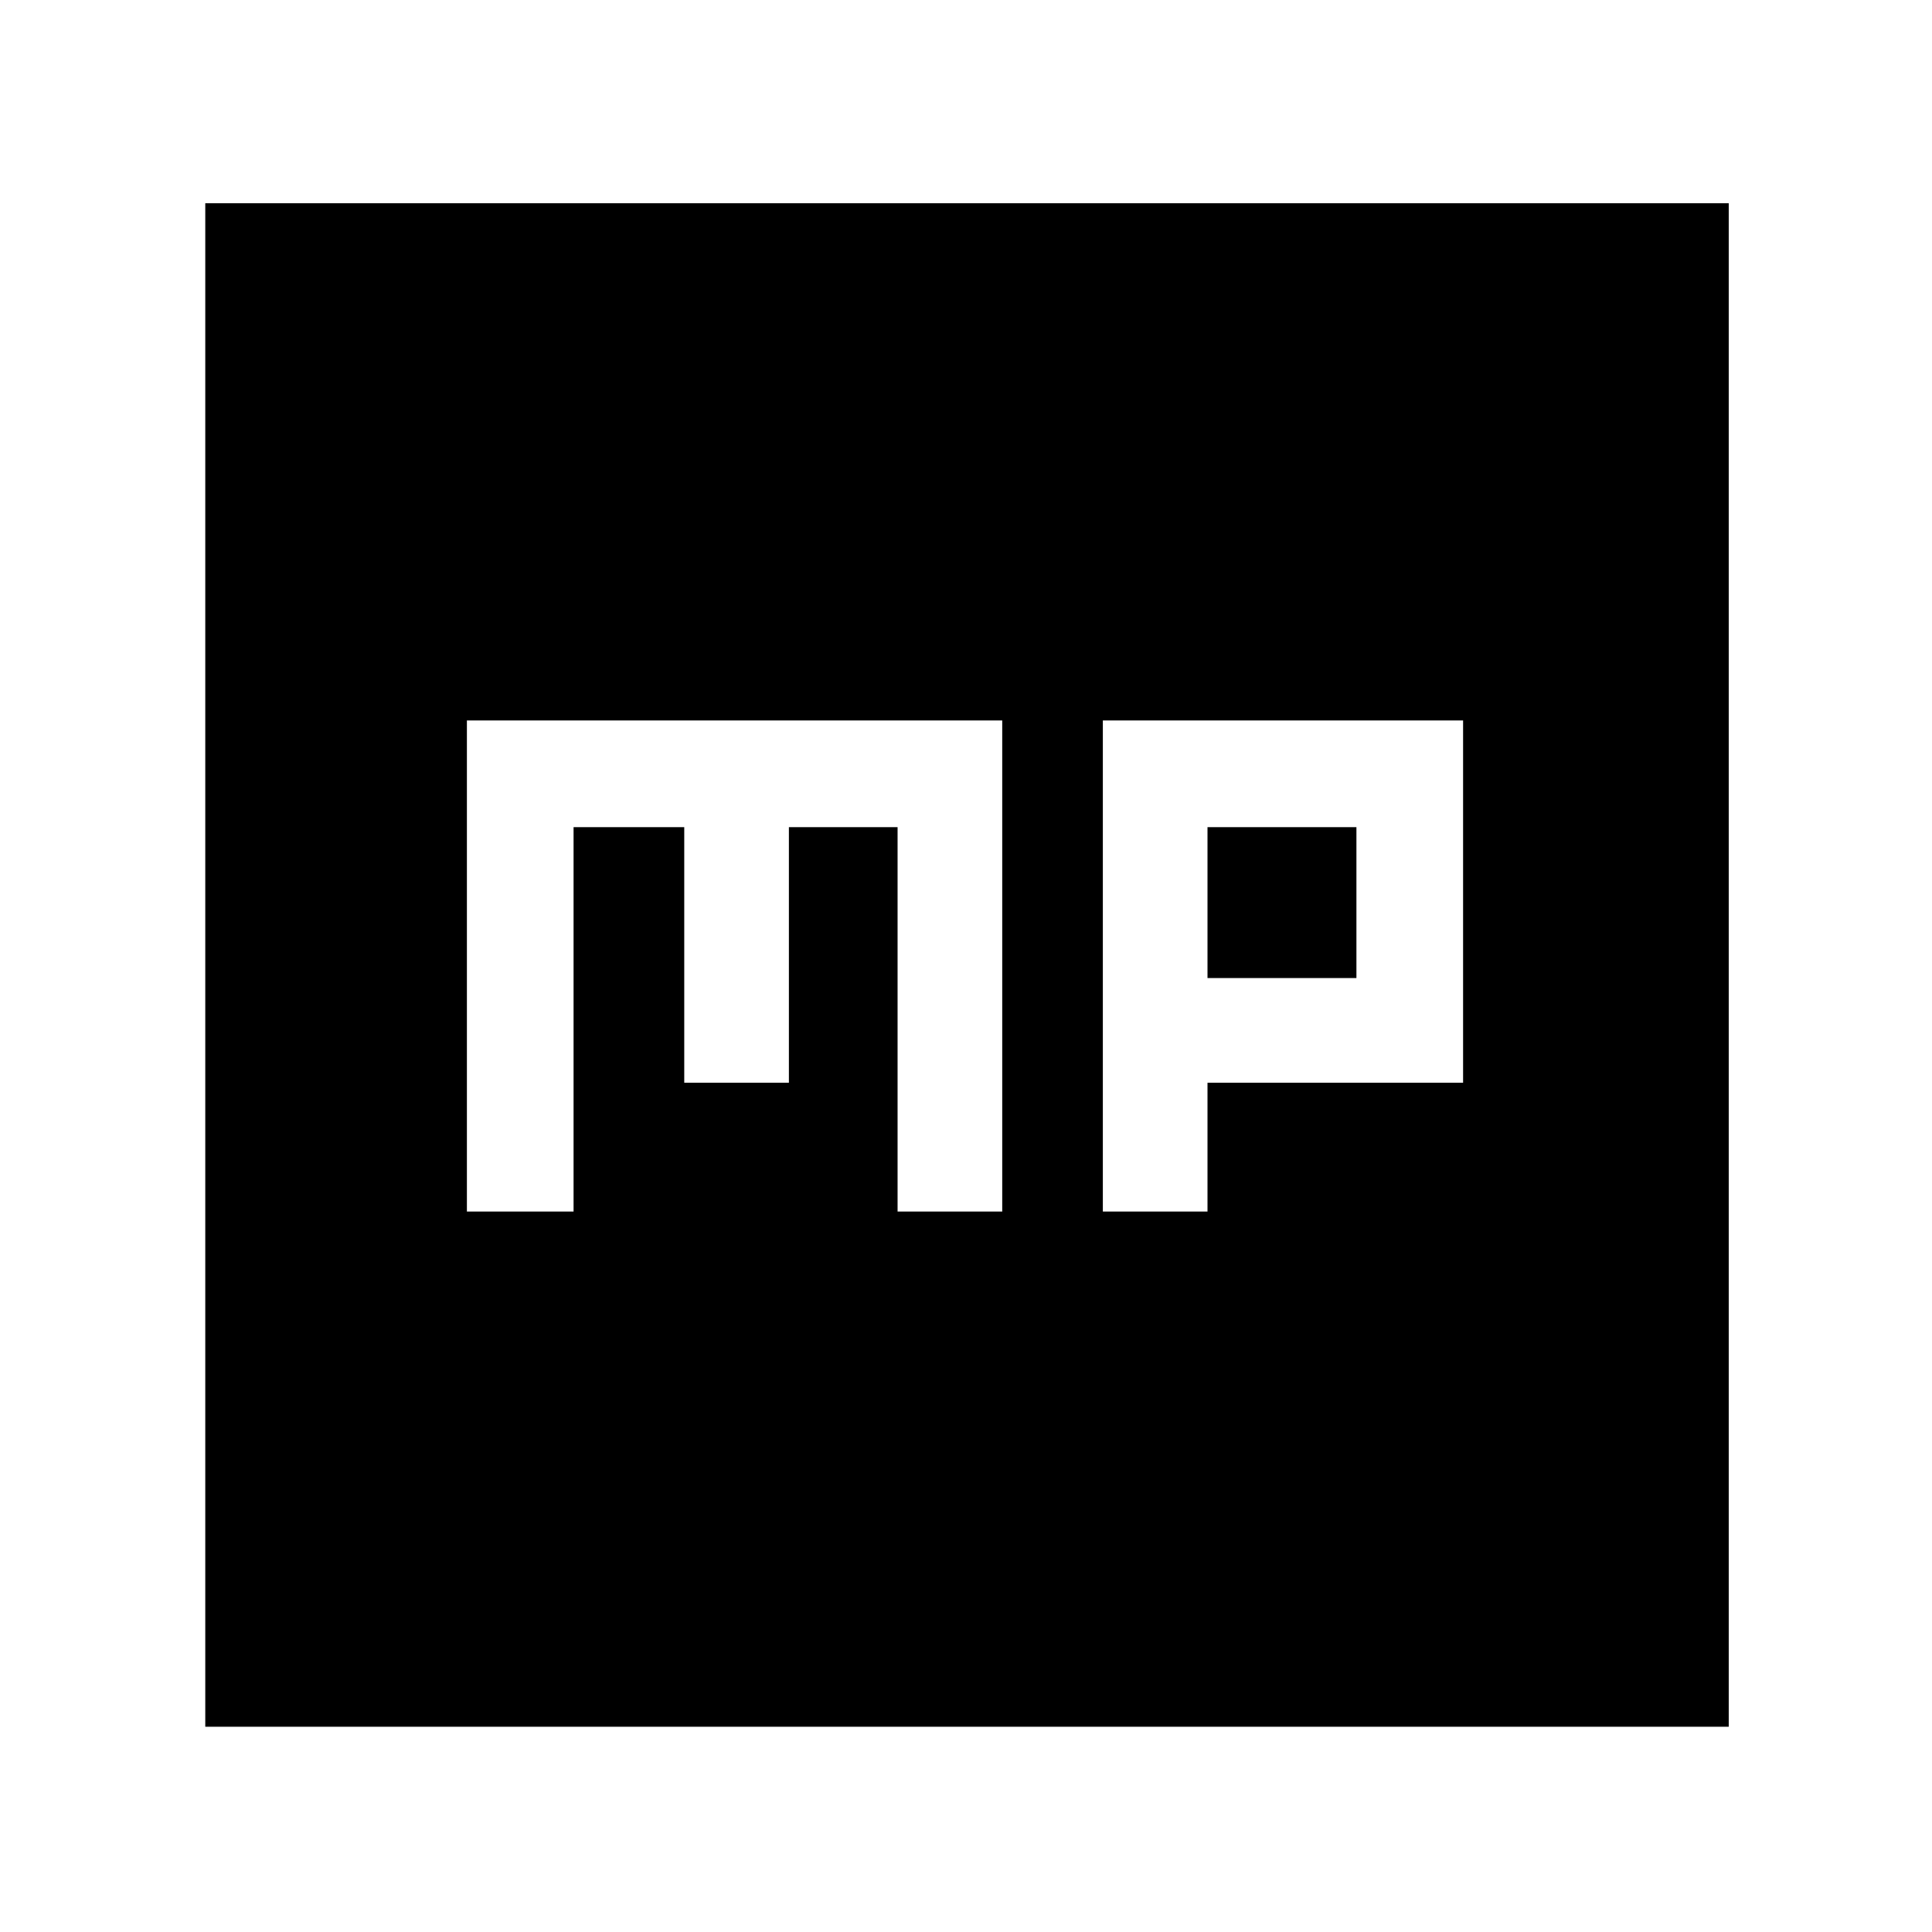 <svg xmlns="http://www.w3.org/2000/svg" height="48" width="48"><path d="M27.4 30.1H30v-3.2h6.35v-9H27.4Zm2.6-5.8v-3.75h3.7v3.75Zm-18.4 5.8h2.65v-9.55H17v6.35h2.6v-6.35h2.7v9.55h2.6V17.9H11.6ZM5.1 42.9V5.05h37.85V42.9Z"/></svg>
